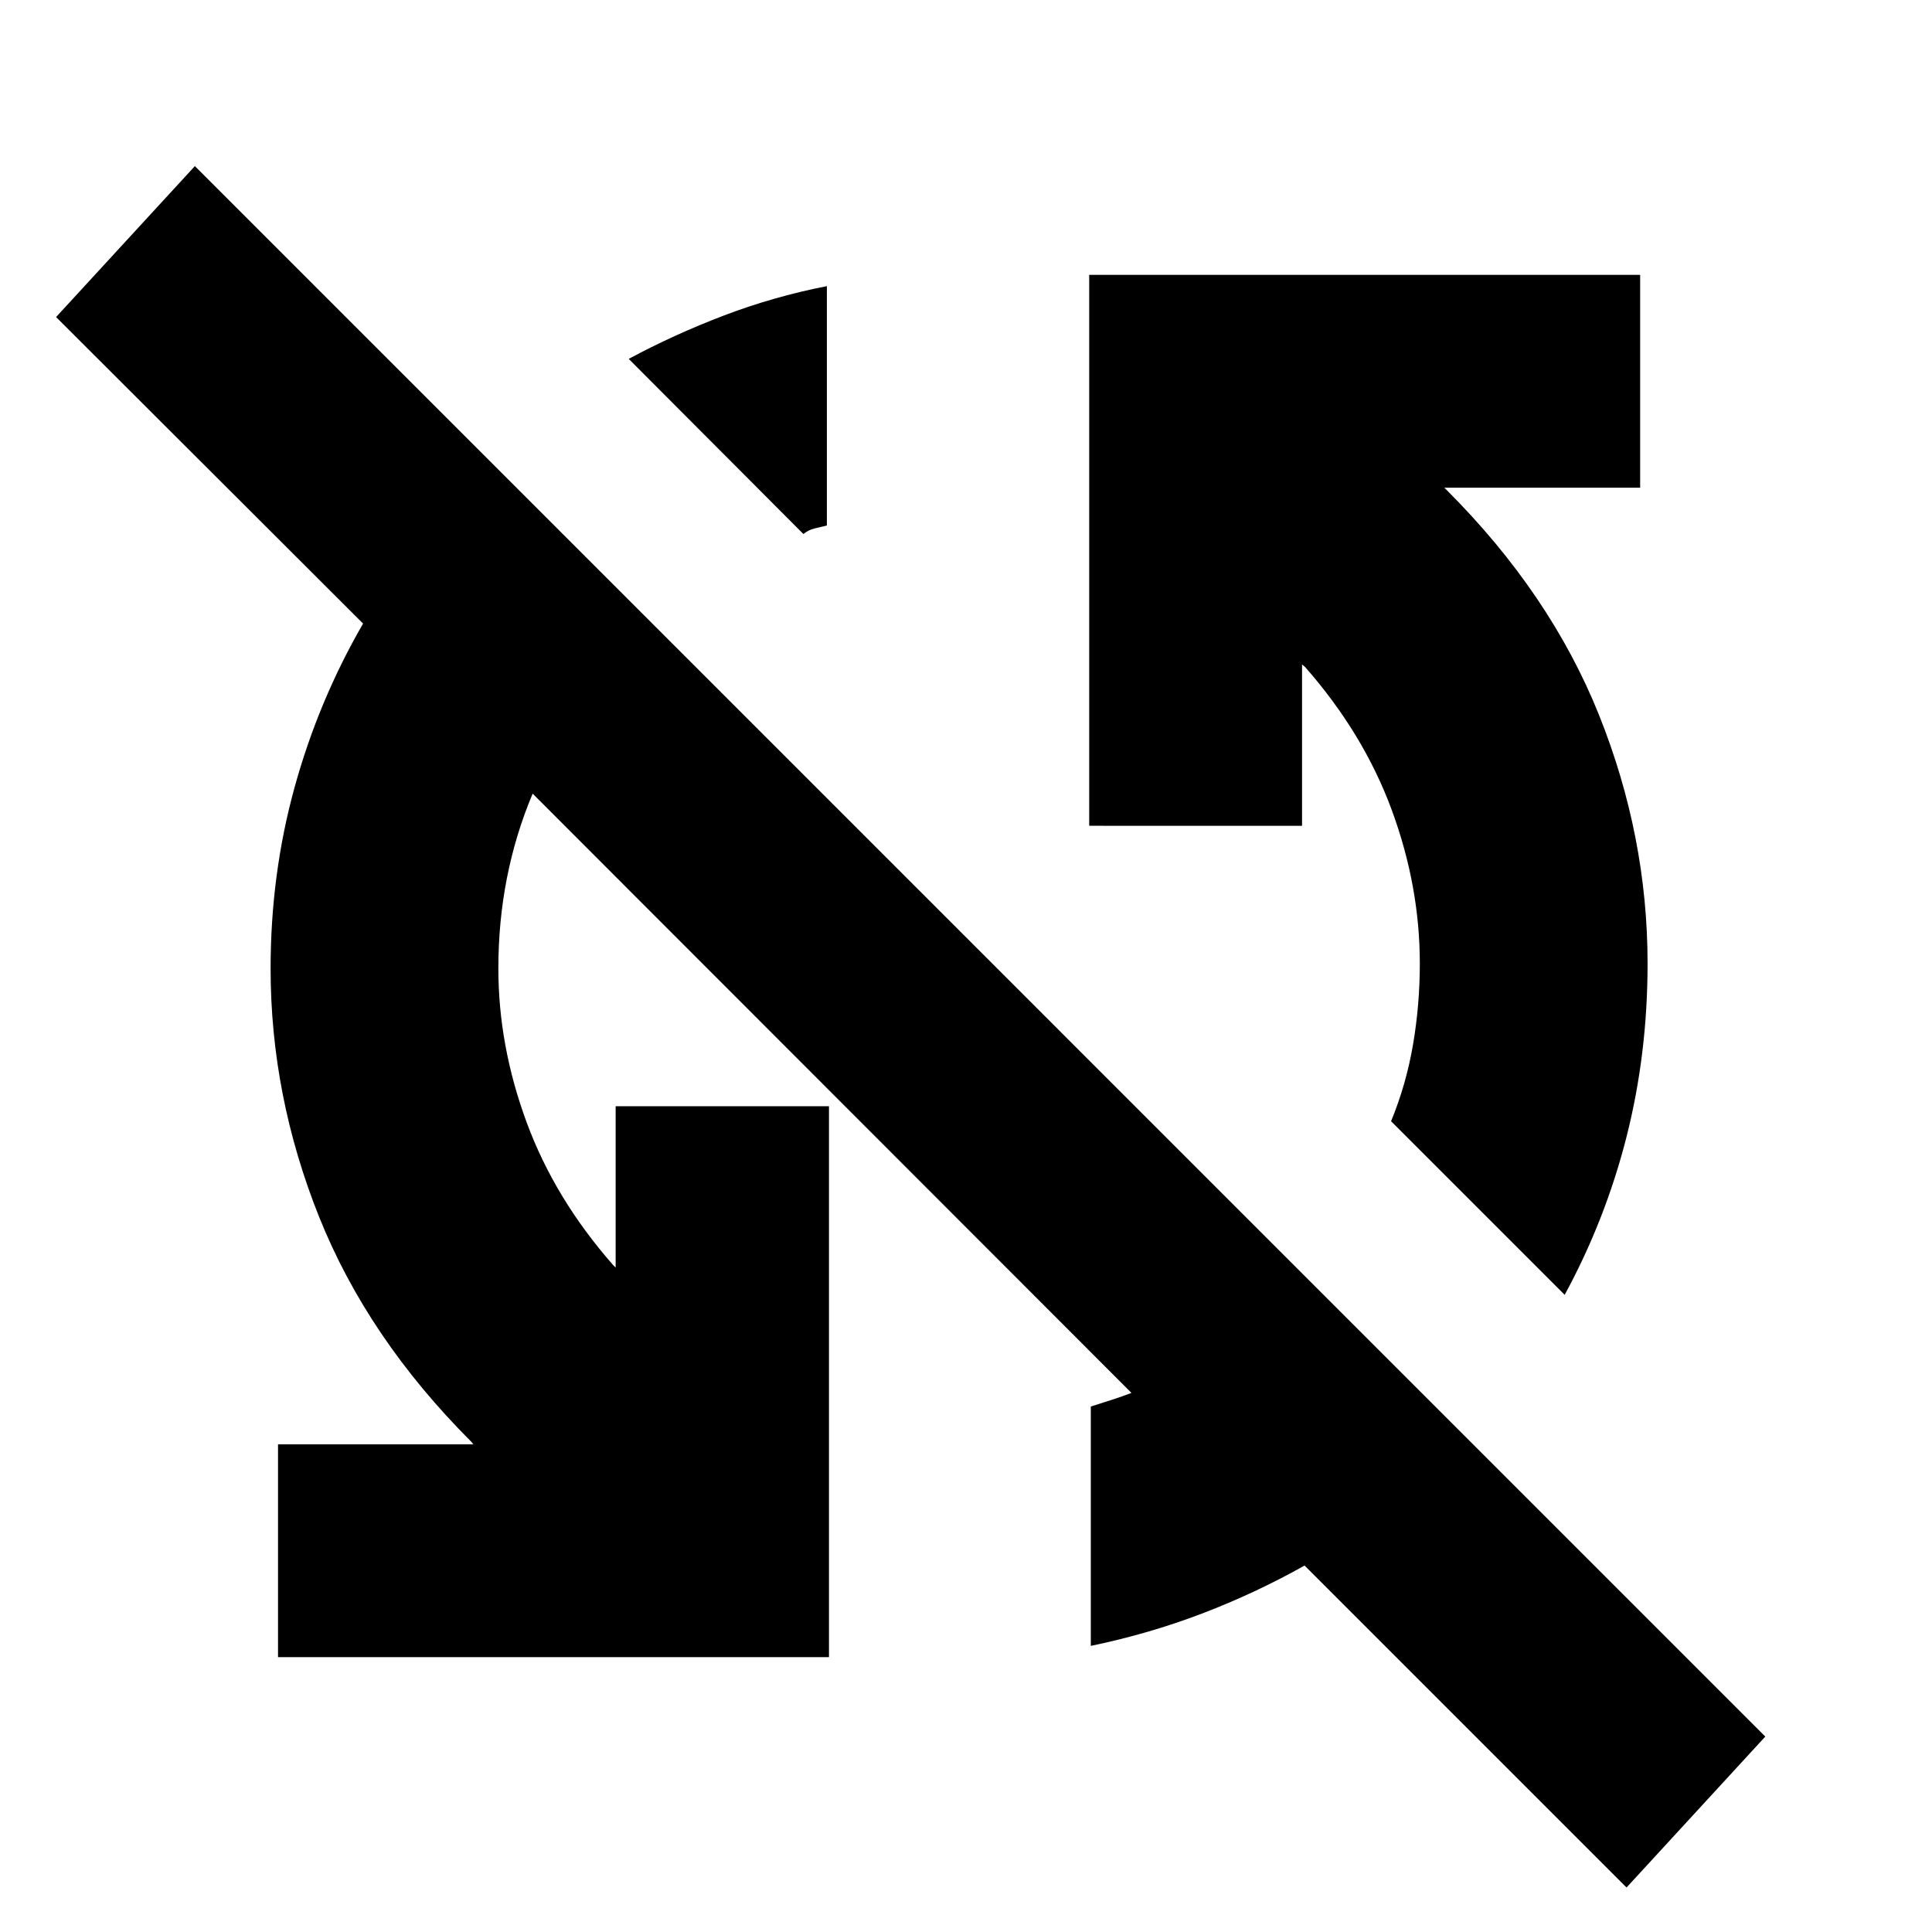 <svg xmlns="http://www.w3.org/2000/svg" height="24" viewBox="0 -960 960 960" width="24"><path d="M808.22-22.11 648.24-182.09q-24.44 13.72-50.87 23.82-26.44 10.1-55.35 16.1v-118.94q5.48-1.76 10.22-3.26 4.74-1.5 9.98-3.5L264.67-565.65q-8.52 20.28-12.78 41.94-4.26 21.67-4.26 44.95 0 38.28 14 76.3 14 38.03 43 71.03l1.28 1.28v-80.18h106v273.76H138.15v-105.76h97.07l-1.05-1.28q-51.47-51.48-75.59-111.69-24.12-60.22-24.12-123.46 0-46.72 11.86-89.82 11.85-43.09 34.09-81.57L27.87-802.46l68.96-75L877.17-97.11l-68.95 75Zm-30.74-294.5-86.26-86.26q7.52-18.28 10.9-38.06 3.38-19.79 3.38-40.31 0-38.52-14-76.42-14-37.91-43-70.91l-1.52-1.28v80.18H541.22v-273.76h273.76v105.76h-97.31l1.29 1.28q51.47 51.48 75.59 111.69 24.12 60.22 24.12 123.46 0 44.96-10.47 86.17-10.48 41.22-30.72 78.46ZM399.2-694.65l-86.79-87.02q22.2-11.96 46.99-21.44 24.8-9.48 51.47-14.72v118.94q-3.24.76-6.22 1.5-2.98.74-5.45 2.74Z"/></svg>
